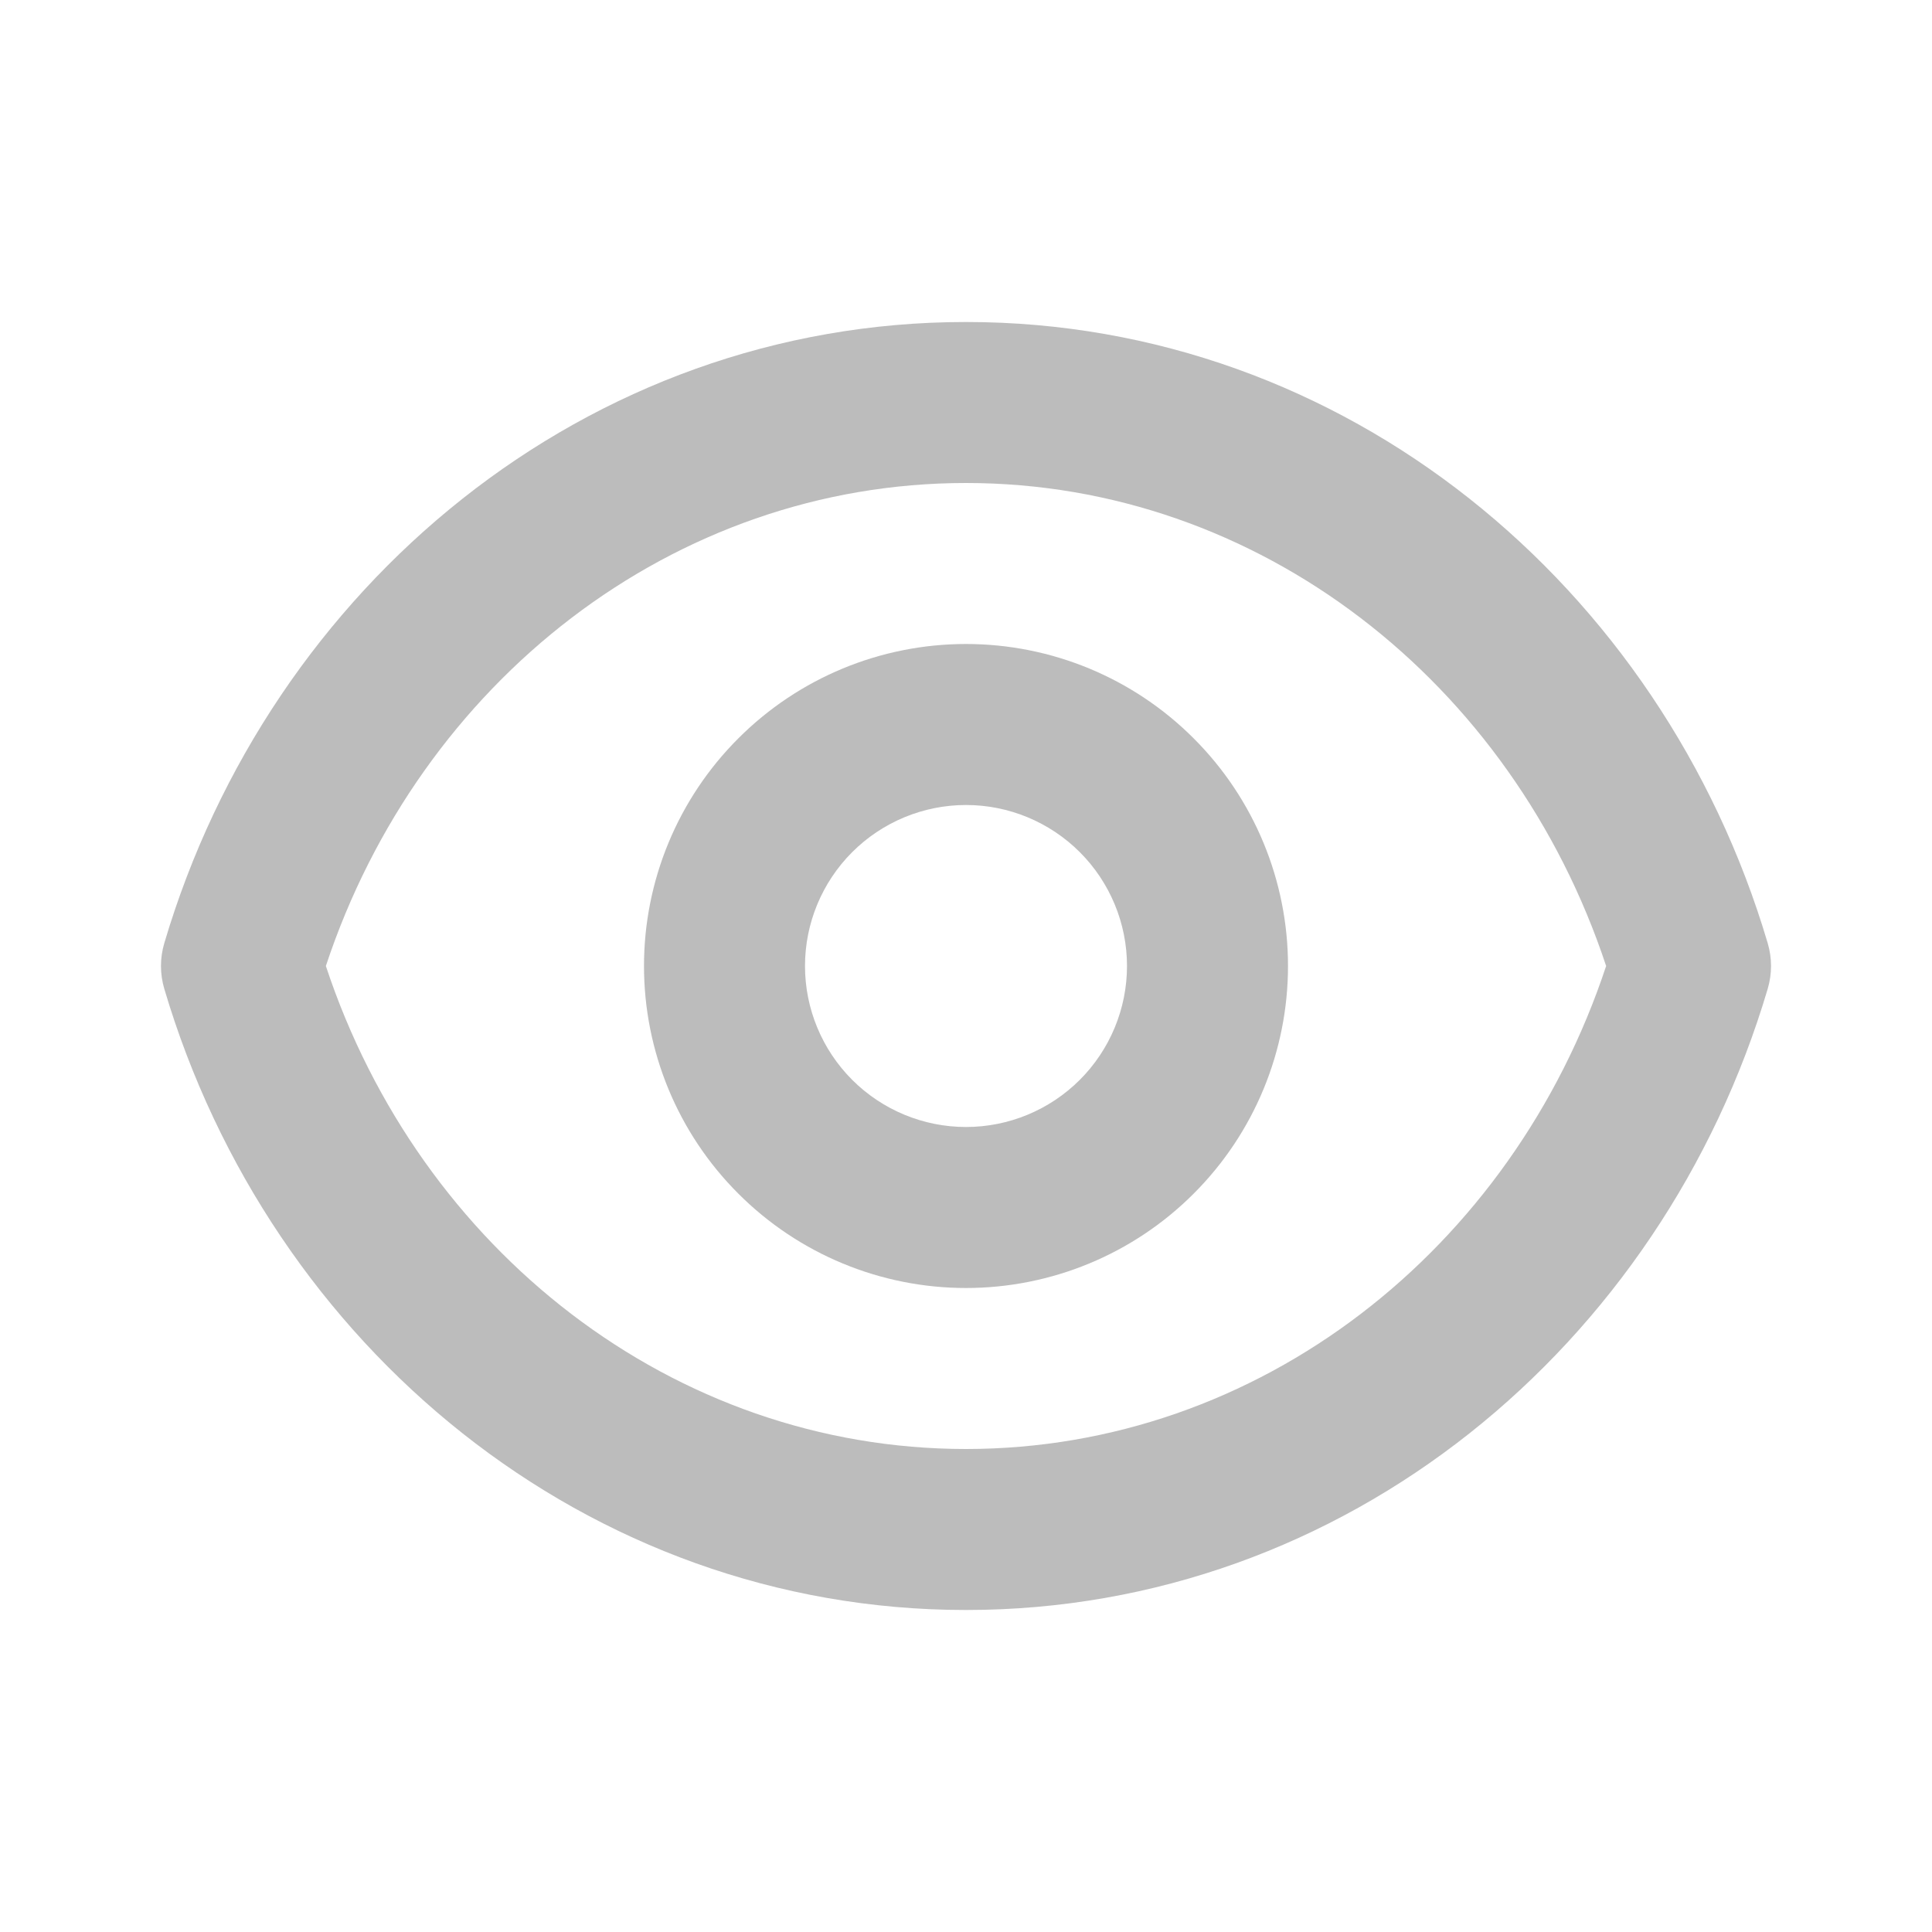 <svg width="24" height="24" viewBox="0 0 24 24" fill="none" xmlns="http://www.w3.org/2000/svg">
<path fill-rule="evenodd" clip-rule="evenodd" d="M12 8C10.939 8 9.922 8.421 9.172 9.172C8.421 9.922 8 10.939 8 12C8 13.061 8.421 14.078 9.172 14.828C9.922 15.579 10.939 16 12 16C13.061 16 14.078 15.579 14.828 14.828C15.579 14.078 16 13.061 16 12C16 10.939 15.579 9.922 14.828 9.172C14.078 8.421 13.061 8 12 8ZM10.586 10.586C10.961 10.211 11.47 10 12 10C12.53 10 13.039 10.211 13.414 10.586C13.789 10.961 14 11.47 14 12C14 12.53 13.789 13.039 13.414 13.414C13.039 13.789 12.53 14 12 14C11.47 14 10.961 13.789 10.586 13.414C10.211 13.039 10 12.53 10 12C10 11.47 10.211 10.961 10.586 10.586Z" fill="#1E1E1E" fill-opacity="0.3"/>
<path fill-rule="evenodd" clip-rule="evenodd" d="M12 4C7.289 4 3.355 7.279 2.041 11.716C1.986 11.901 1.986 12.099 2.041 12.284C3.355 16.721 7.289 20 12 20C16.712 20 20.645 16.721 21.959 12.284C22.014 12.099 22.014 11.901 21.959 11.716C20.645 7.279 16.712 4 12 4ZM12 18C8.362 18 5.215 15.527 4.048 12C5.215 8.473 8.362 6 12 6C15.639 6 18.785 8.473 19.952 12C18.785 15.527 15.639 18 12 18Z" fill="#1E1E1E" fill-opacity="0.3"/>
</svg>
